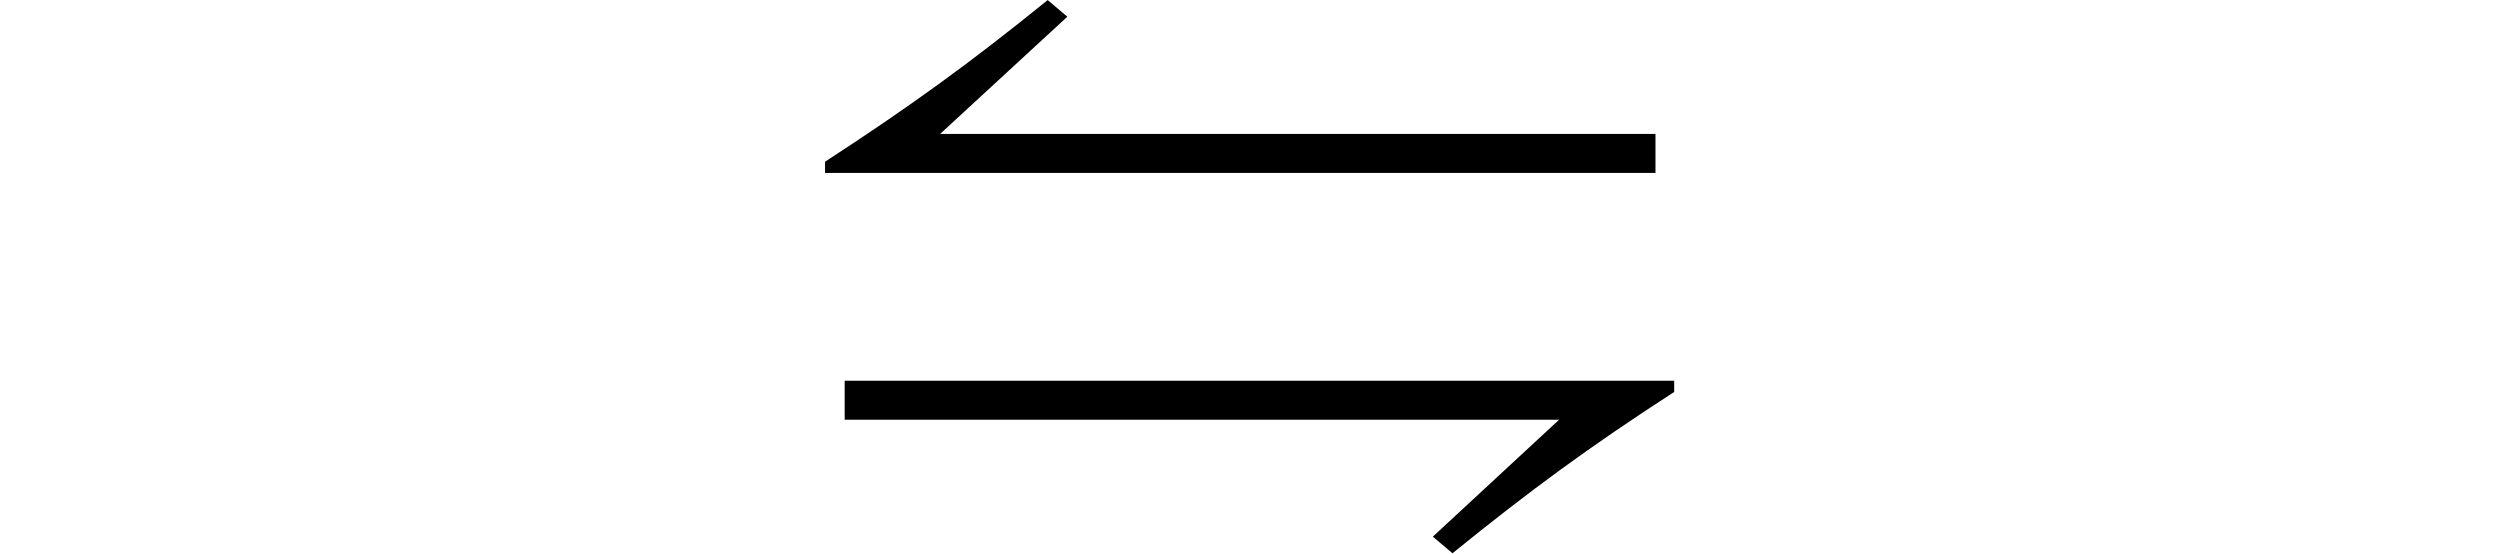 <?xml version="1.0" encoding="UTF-8"?>
<svg xmlns="http://www.w3.org/2000/svg" xmlns:xlink="http://www.w3.org/1999/xlink" width="32.326pt" height="7.164pt" viewBox="0 0 32.326 7.164" version="1.1">
<defs>
<g>
<symbol overflow="visible" id="glyph0-0">
<path style="stroke:none;" d=""/>
</symbol>
<symbol overflow="visible" id="glyph0-1">
<path style="stroke:none;" d="M 0.504 -5.902 L 11.242 -5.902 L 11.242 -6.406 L 1.992 -6.406 L 3.637 -7.922 L 3.383 -8.137 C 2.375 -7.32 1.598 -6.758 0.504 -6.047 Z M 11.484 -3.215 L 0.758 -3.215 L 0.758 -2.711 L 9.996 -2.711 L 8.363 -1.199 L 8.617 -0.984 C 9.625 -1.801 10.391 -2.363 11.484 -3.07 Z "/>
</symbol>
</g>
</defs>
<g id="surface693">
<g style="fill:rgb(0%,0%,0%);fill-opacity:1;">
  <use xlink:href="#glyph0-1" x="10.164" y="8.138"/>
</g>
</g>
</svg>
